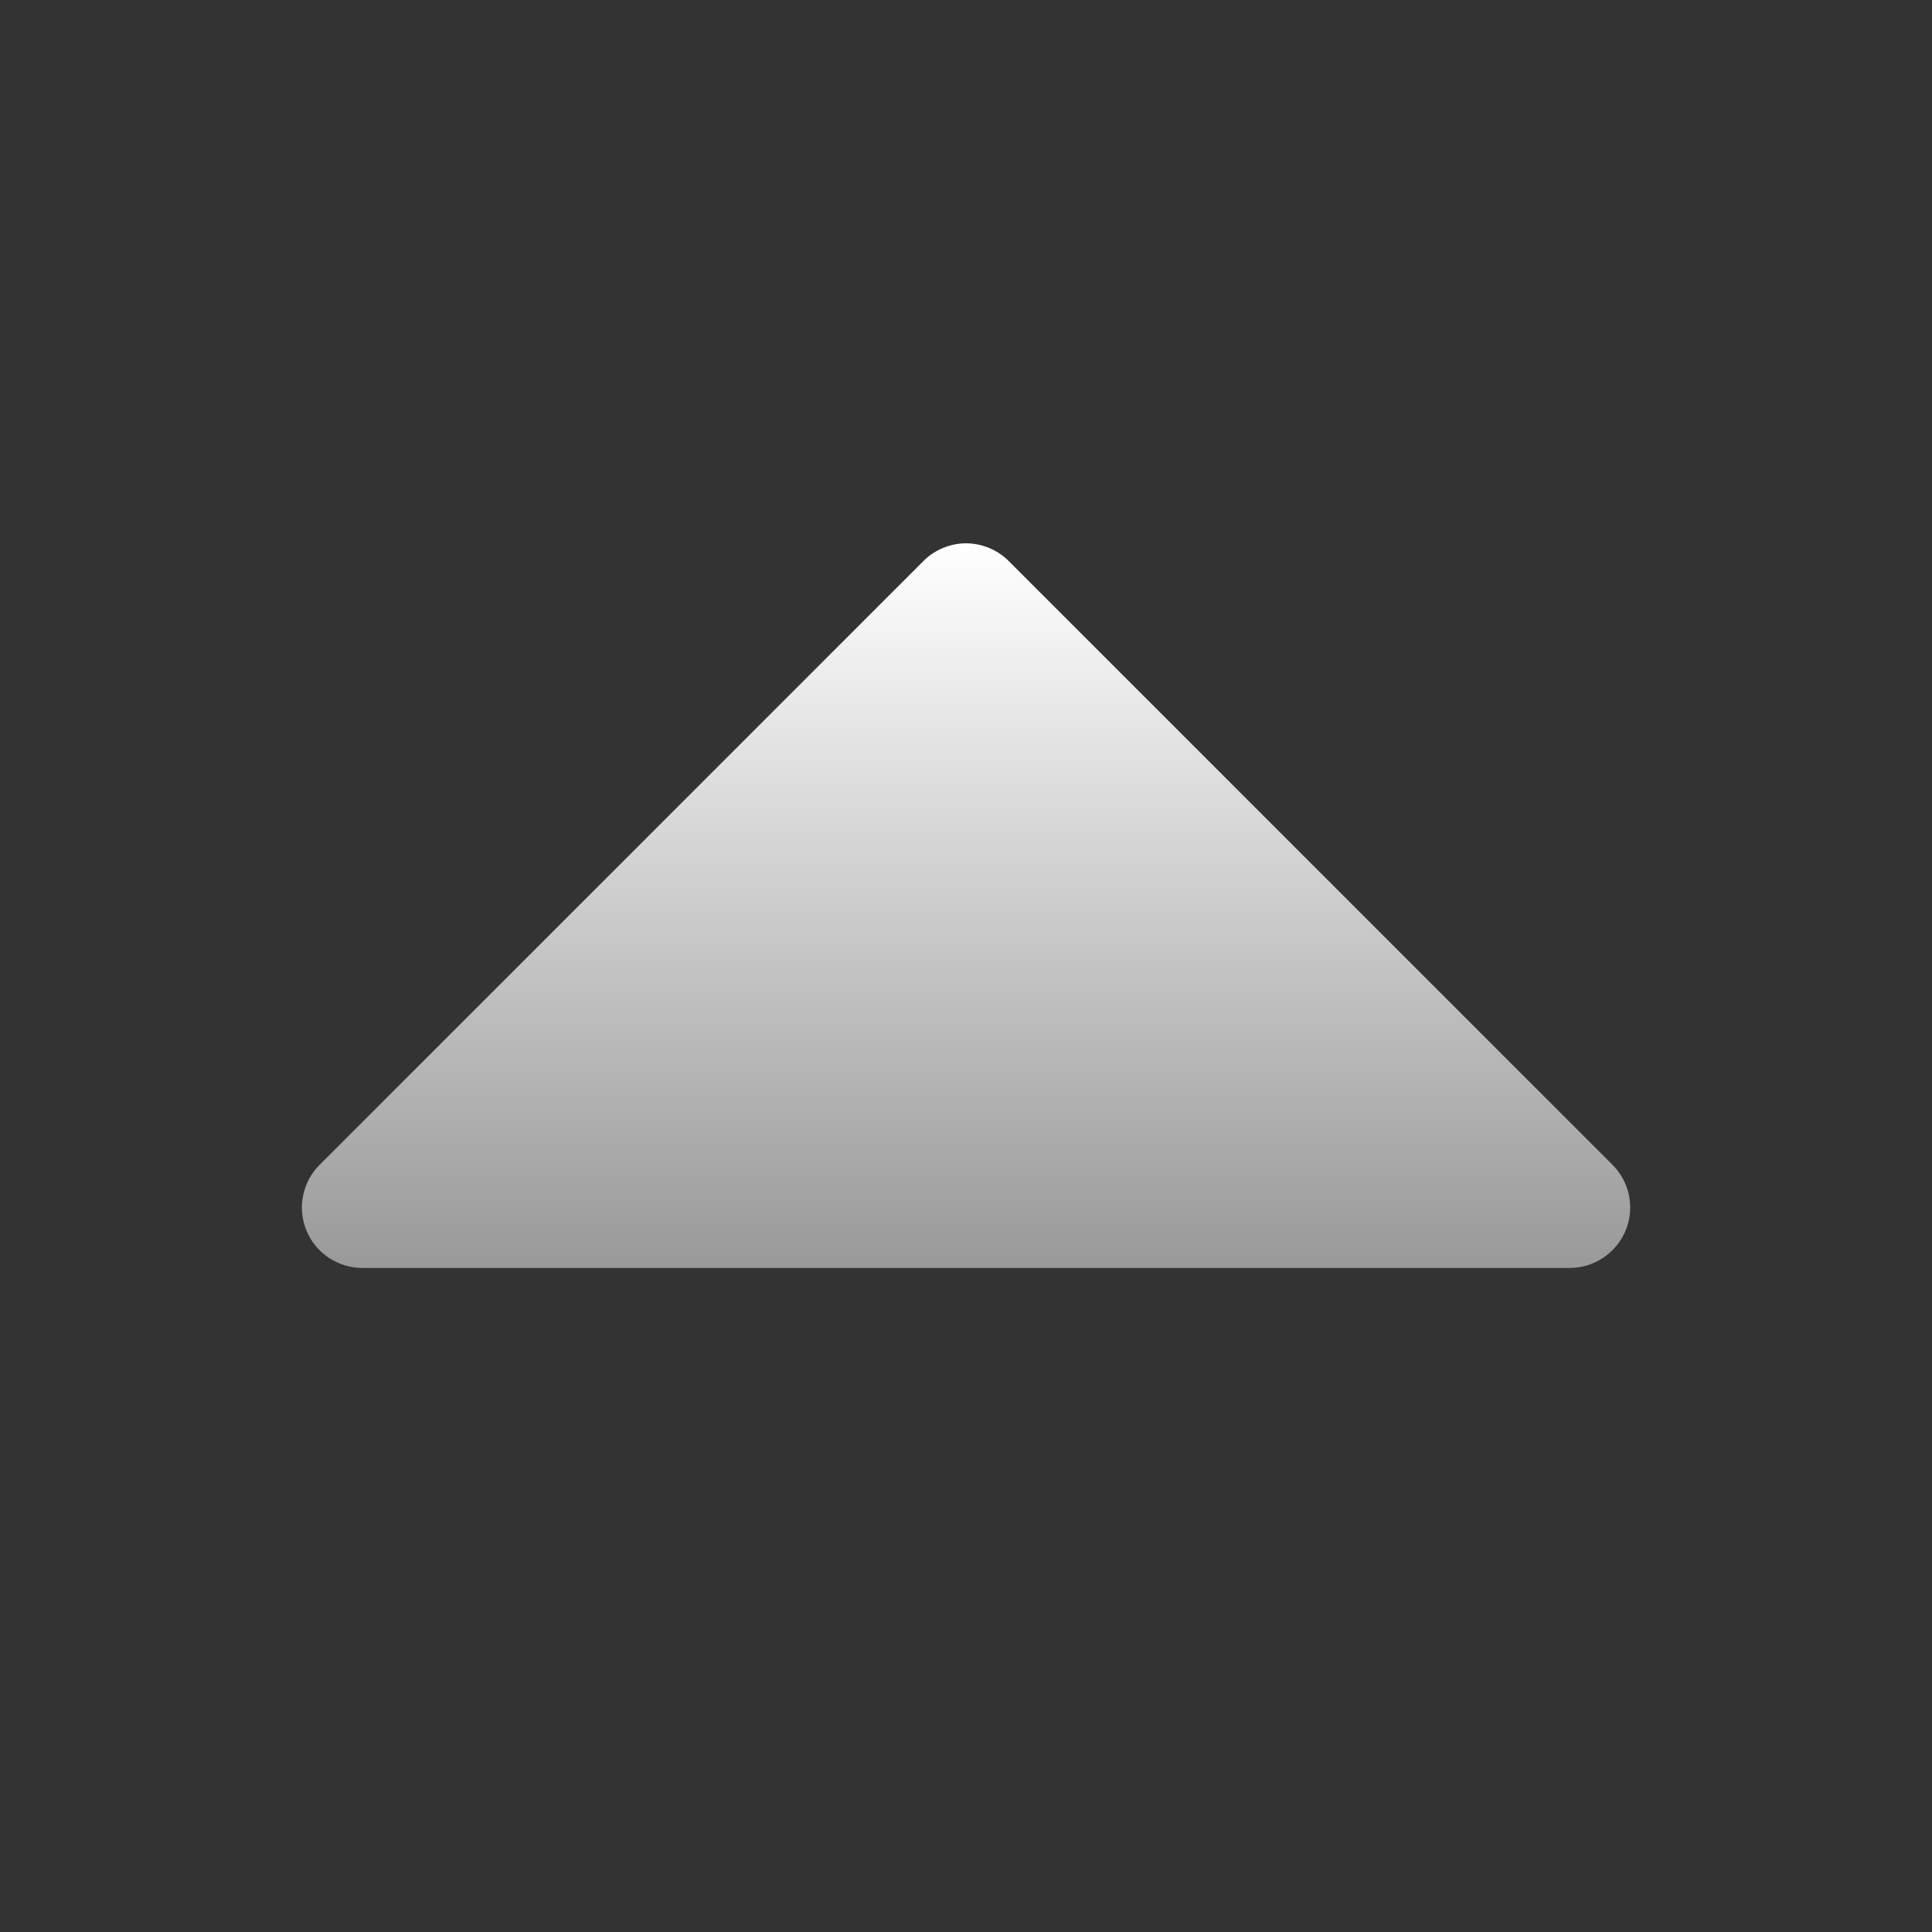 <svg width="14" height="14" viewBox="0 0 14 14" fill="none" xmlns="http://www.w3.org/2000/svg">
<rect x="0" y="0" width="14" height="14" fill="#333333" stroke="none"/>
<path d="M11.78 8.917C11.746 8.997 11.69 9.066 11.618 9.114C11.546 9.162 11.462 9.188 11.375 9.188H2.625C2.539 9.188 2.454 9.162 2.382 9.114C2.31 9.066 2.254 8.998 2.221 8.918C2.188 8.838 2.179 8.75 2.196 8.665C2.213 8.58 2.255 8.502 2.316 8.441L6.691 4.066C6.731 4.025 6.78 3.993 6.833 3.971C6.886 3.949 6.943 3.937 7 3.937C7.058 3.937 7.115 3.949 7.168 3.971C7.221 3.993 7.269 4.025 7.31 4.066L11.685 8.441C11.746 8.502 11.788 8.58 11.805 8.665C11.821 8.75 11.813 8.838 11.78 8.917Z" fill="url(#paint0_linear_912_334)"/>
<defs>
<linearGradient id="paint0_linear_912_334" x1="7" y1="3.937" x2="7" y2="9.188" gradientUnits="userSpaceOnUse">
<stop stop-color="white"/>
<stop offset="1" stop-color="#999999"/>
</linearGradient>
</defs>
</svg>
